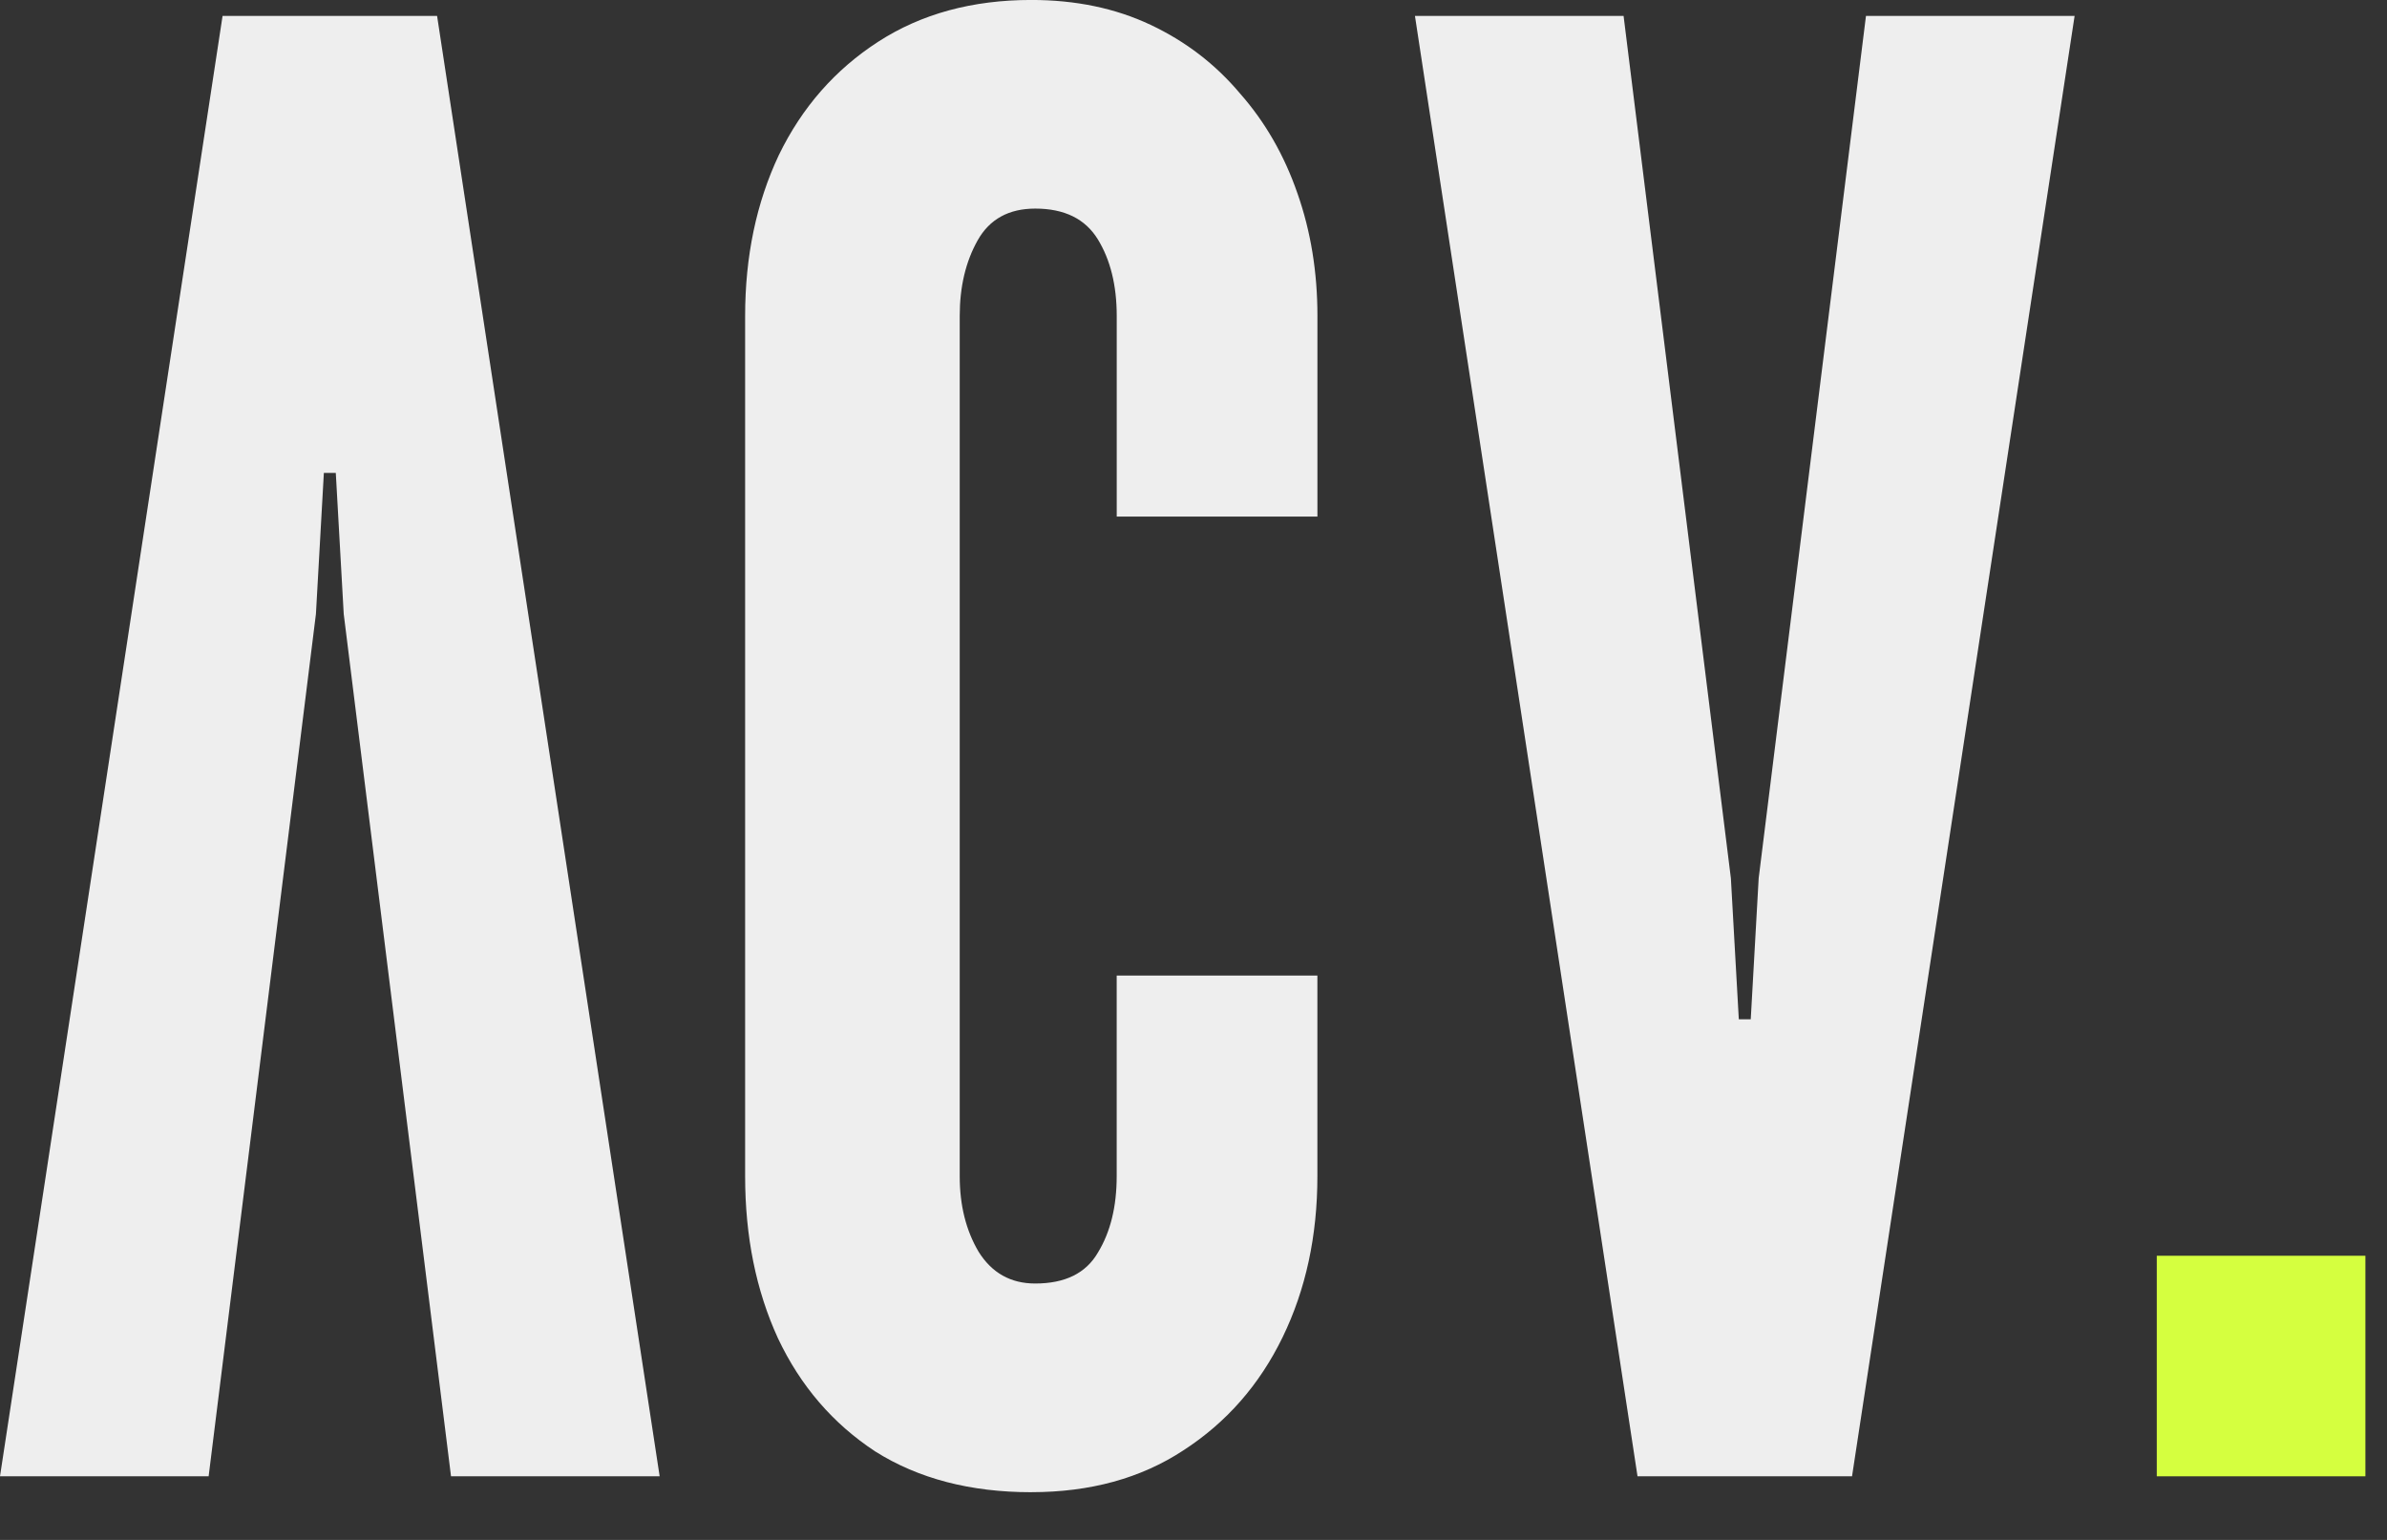 <svg fill="none" height="40" viewBox="0 0 62 40" width="62" xmlns="http://www.w3.org/2000/svg">
    <rect x="0" y="0" width="62" height="40" fill="#333333" stroke="none"/>
    <path d="m56.02 38.348v-5.729h5.419v5.729z" fill="#d5ff3f"/>
    <g fill="#eee">
        <path d="m42.533 38.348-5.781-37.935h5.419l2.787 22.4.206 3.664h.31l.206-3.664 2.787-22.4h5.419l-5.781 37.935z"/>
        <path d="m5.781.413-5.781 37.935h5.419l2.787-22.4.206-3.664h.31l.206 3.664 2.787 22.4h5.419l-5.781-37.935z"/>
        <path d="m26.787 38.761c-1.583 0-2.933-.353-4.052-1.058-1.101-.723-1.944-1.703-2.529-2.942-.568-1.239-.852-2.641-.852-4.207v-22.348c0-1.548.292-2.942.877-4.181.602-1.239 1.462-2.219 2.581-2.942 1.118-.723 2.443-1.084 3.974-1.084 1.153 0 2.185.215 3.097.645.912.43 1.686 1.024 2.323 1.781.654.74 1.153 1.609 1.497 2.606.344.981.516 2.039.516 3.174v5.213h-5.213v-5.213c0-.791-.164-1.454-.49-1.987-.327-.533-.869-.8-1.626-.8-.688 0-1.187.275-1.497.826-.31.551-.465 1.204-.465 1.961v22.348c0 .757.164 1.411.49 1.961.344.551.834.826 1.471.826.774 0 1.316-.267 1.626-.8.327-.533.49-1.196.49-1.987v-5.213h5.213v5.213c0 1.548-.301 2.942-.903 4.181-.602 1.239-1.462 2.219-2.581 2.942-1.101.723-2.417 1.084-3.948 1.084z"/>
    </g>
</svg>